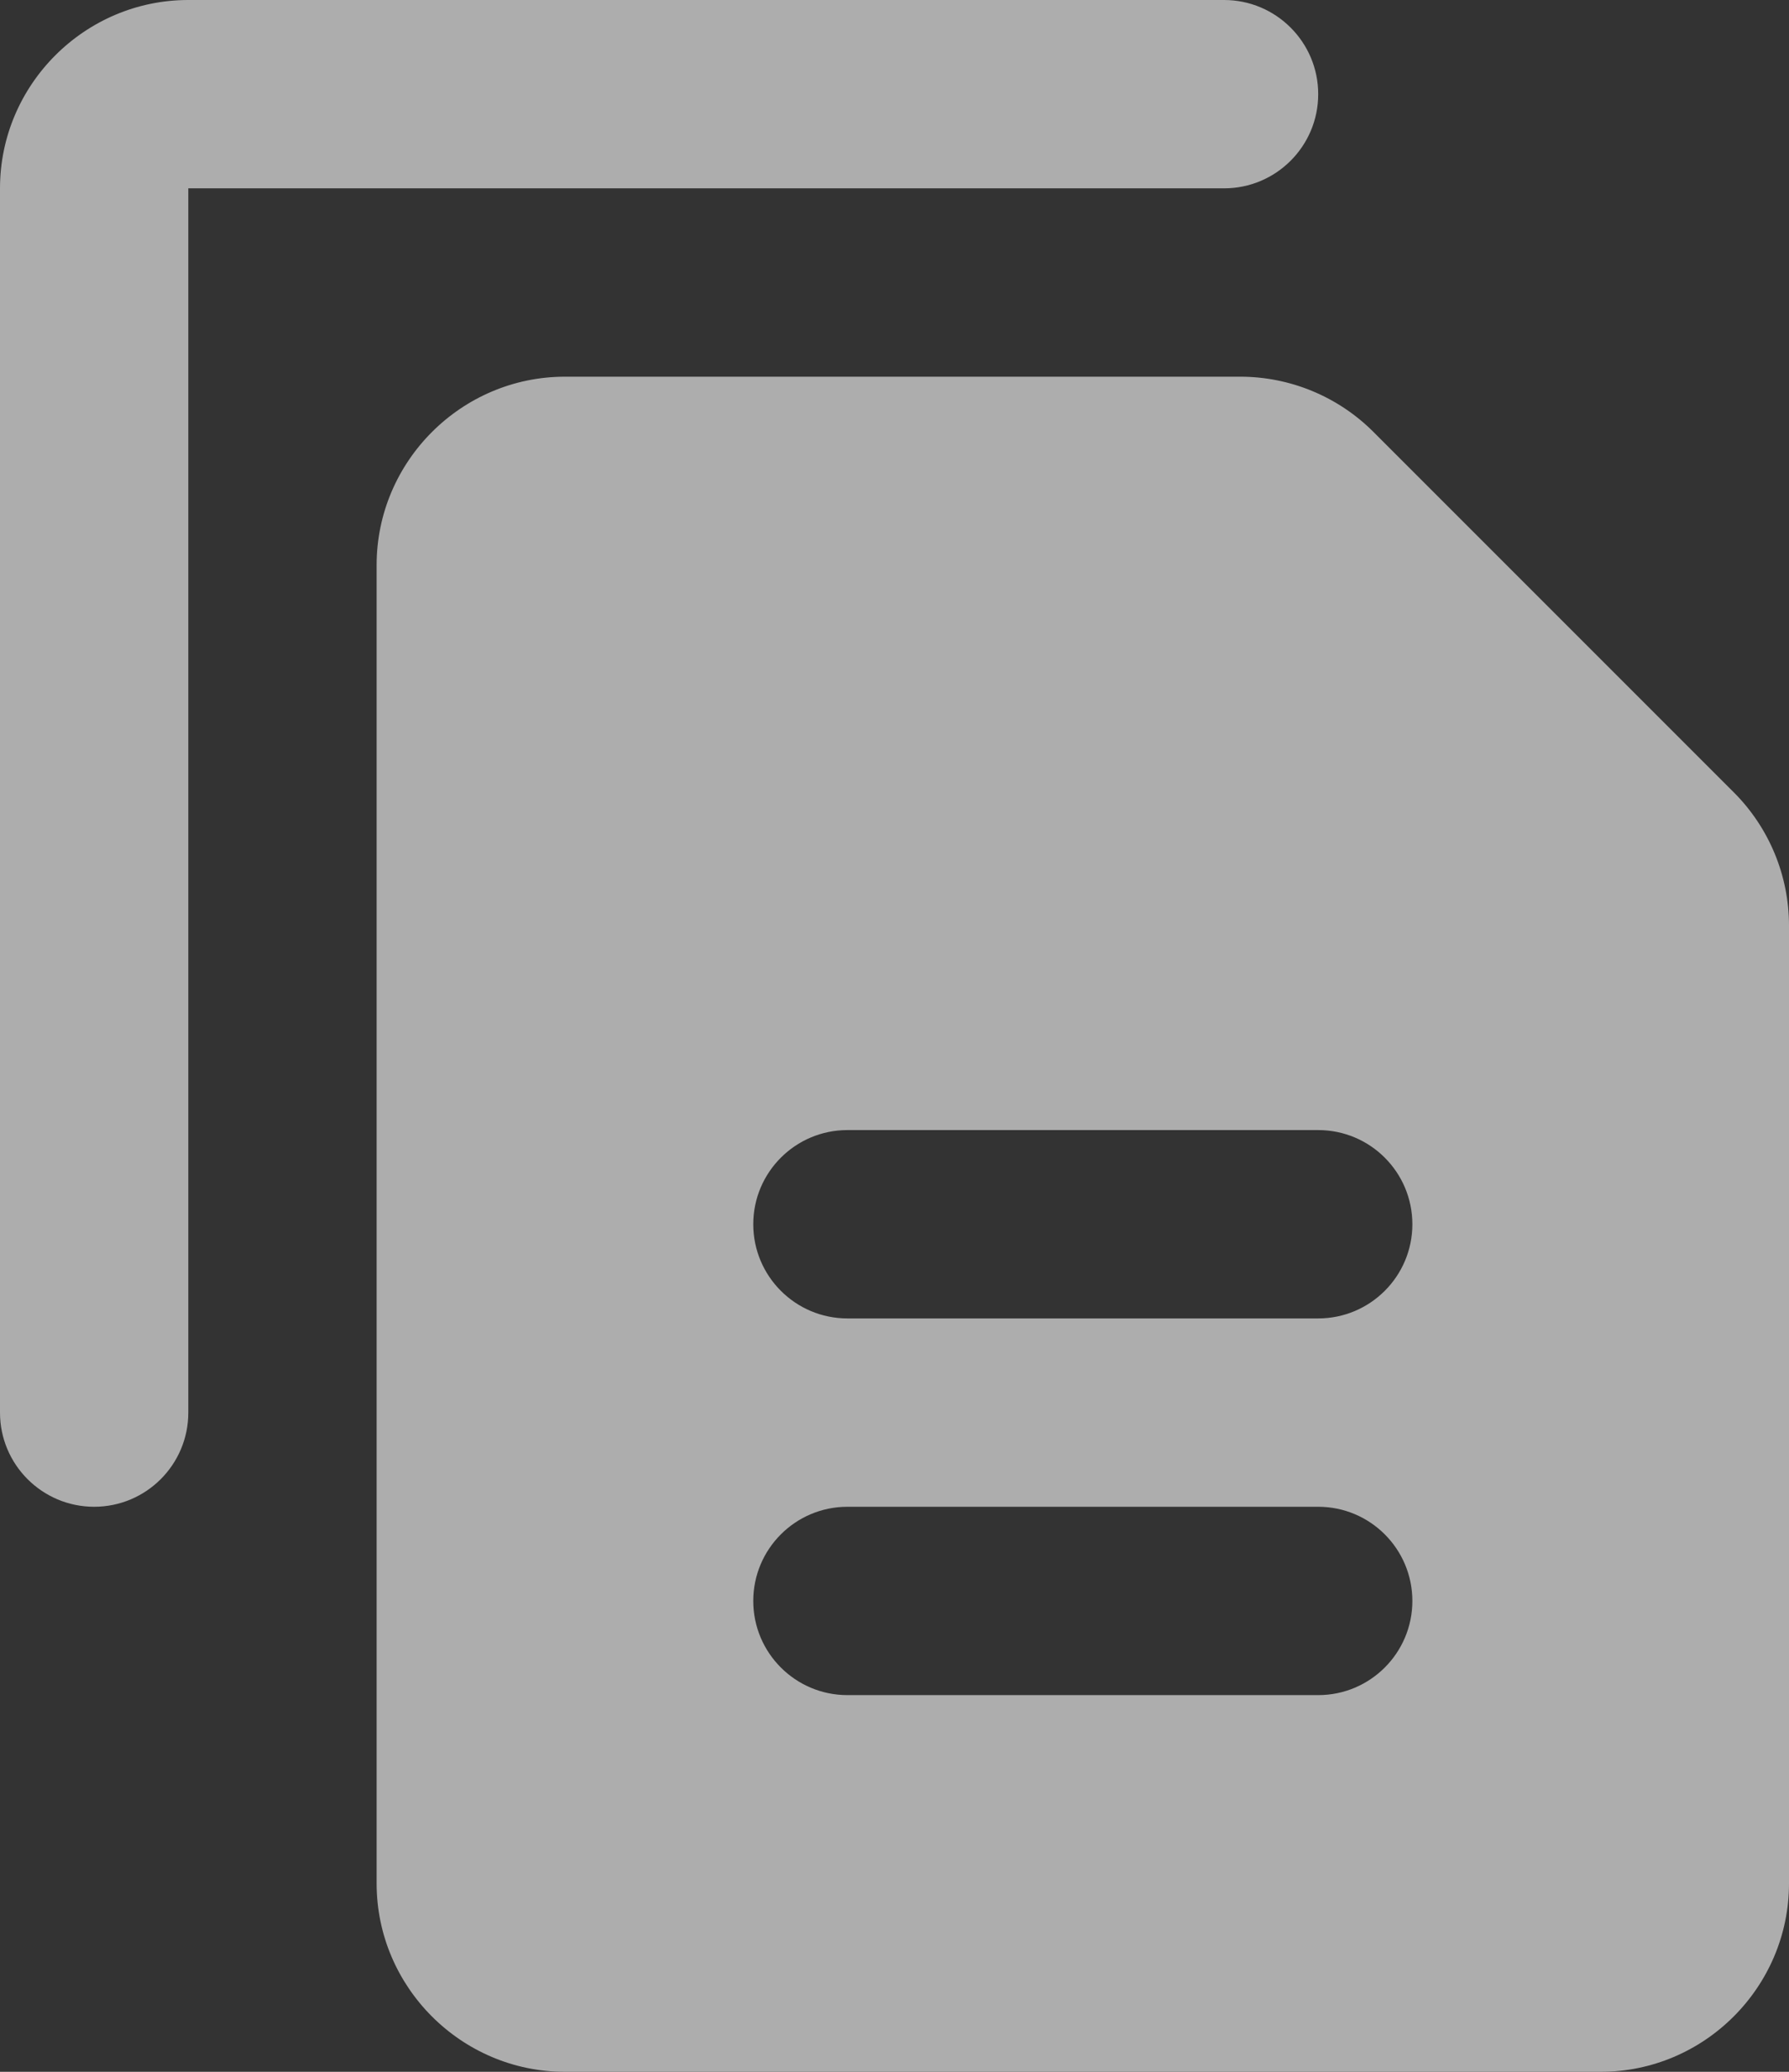 <?xml version="1.0" encoding="UTF-8"?>
<svg width="19px" height="22px" viewBox="0 0 19 22" version="1.1" xmlns="http://www.w3.org/2000/svg" xmlns:xlink="http://www.w3.org/1999/xlink">
    <rect x="0" y="0" width="19" height="22" fill="#333333" stroke="none"/>
    <title>Shape</title>
    <g id="Symbols" stroke="none" stroke-width="1" fill="none" fill-rule="evenodd" opacity="0.6">
        <g id="NAVBAR_DEROULE_002_OPERATIONS_03_GESTION_BENEFICIAIRES" transform="translate(-26, -686)" fill="#FFFFFF" fill-rule="nonzero">
            <g id="Group-17" transform="translate(10, 70)">
                <g id="Group-15" transform="translate(0, 602)">
                    <path d="M18,14 C16.9,14 16,14.9 16,16 L16,29 C16,29.552 16.448,30 17,30 C17.552,30 18,29.552 18,29 L18,16 L29,16 C29.552,16 30,15.552 30,15 C30,14.448 29.552,14 29,14 L18,14 Z M22,18 C20.9,18 20,18.9 20,20 L20,34 C20,35.1 20.9,36 22,36 L33,36 C34.1,36 35,35.1 35,34 L35,23.828 C35,23.298 34.789,22.789 34.414,22.414 L30.586,18.586 C30.211,18.211 29.702,18 29.172,18 L22,18 Z M25,26 L30,26 C30.552,26 31,26.448 31,27 C31,27.552 30.552,28 30,28 L25,28 C24.448,28 24,27.552 24,27 C24,26.448 24.448,26 25,26 Z M25,30 L30,30 C30.552,30 31,30.448 31,31 C31,31.552 30.552,32 30,32 L25,32 C24.448,32 24,31.552 24,31 C24,30.448 24.448,30 25,30 Z" id="Shape"></path>
                </g>
            </g>
        </g>
    </g>
</svg>